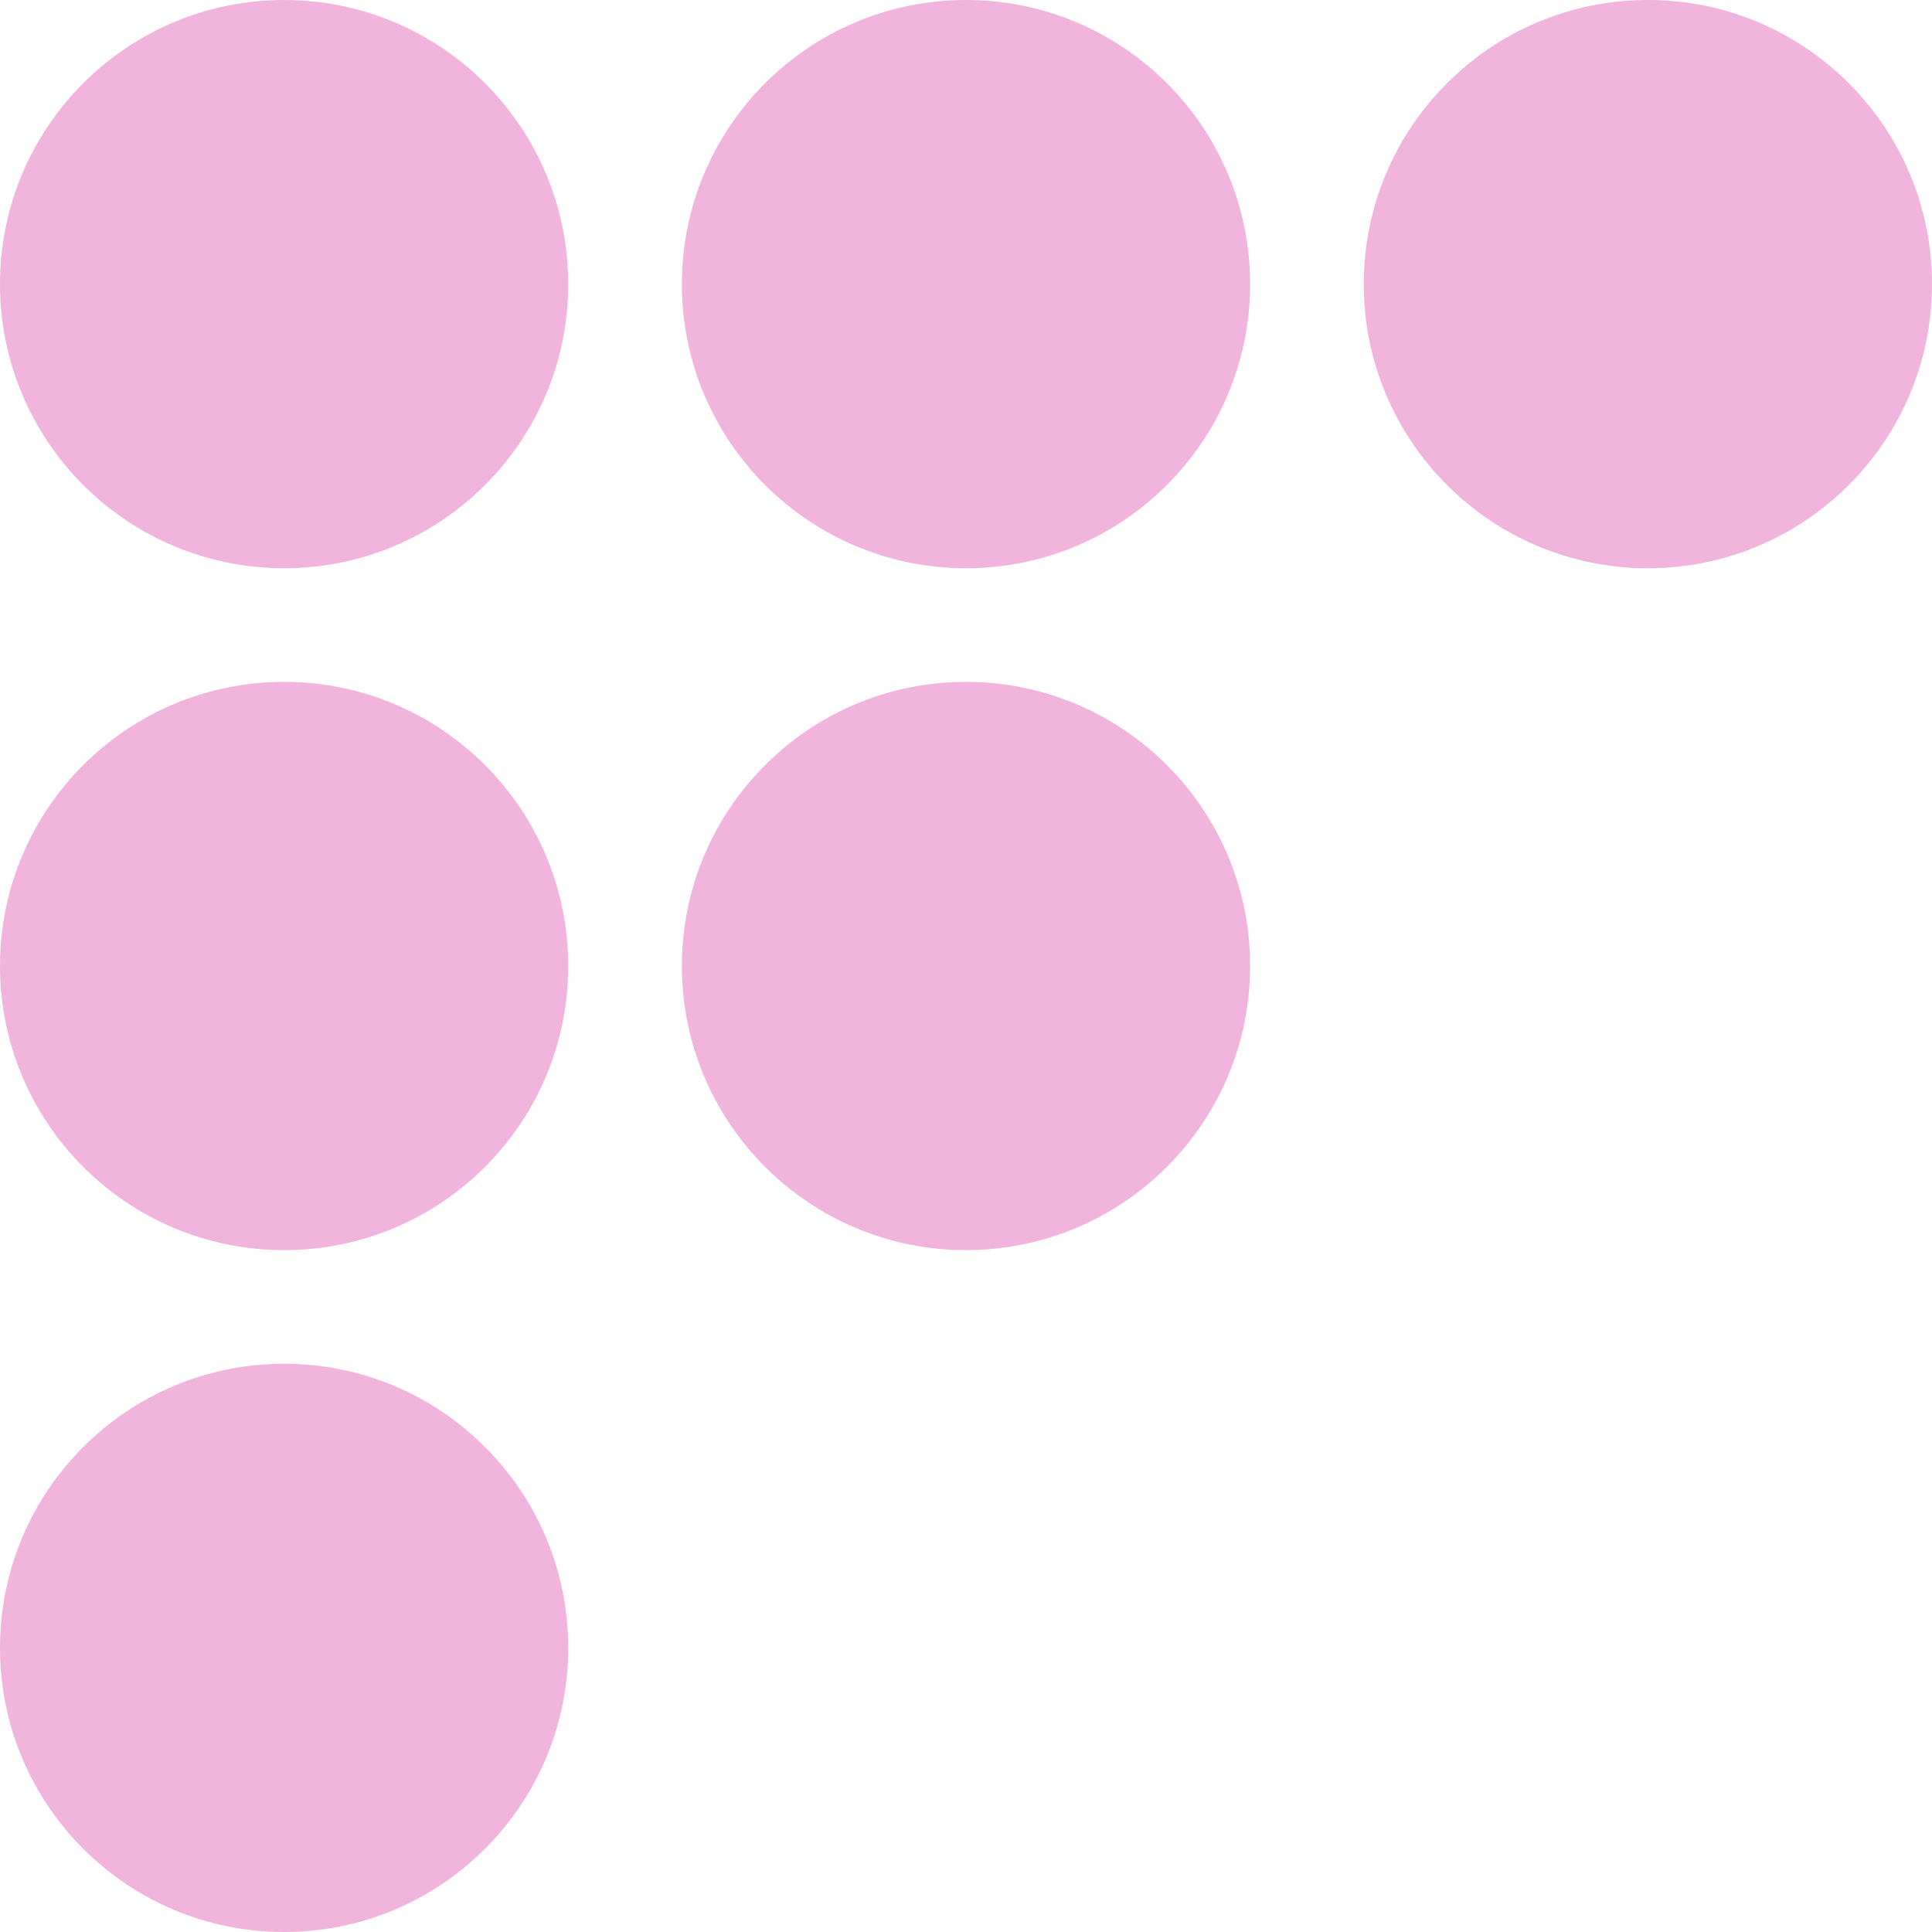 <svg width="68" height="68" viewBox="0 0 68 68" fill="none" xmlns="http://www.w3.org/2000/svg">
<path d="M10 48C15.523 48 20 52.477 20 58C20 63.523 15.523 68 10 68C4.477 68 2.33956e-06 63.523 2.09815e-06 58C1.85674e-06 52.477 4.477 48 10 48Z" fill="#F1B5DD"/>
<path d="M10 24C15.523 24 20 28.477 20 34C20 39.523 15.523 44 10 44C4.477 44 1.29048e-06 39.523 1.04907e-06 34C8.07662e-07 28.477 4.477 24 10 24Z" fill="#F1B5DD"/>
<path d="M10 2.09815e-06C15.523 1.85674e-06 20 4.477 20 10C20 15.523 15.523 20 10 20C4.477 20 2.41411e-07 15.523 0 10C-2.41411e-07 4.477 4.477 2.33956e-06 10 2.09815e-06Z" fill="#F1B5DD"/>
<path d="M34 24C39.523 24 44 28.477 44 34C44 39.523 39.523 44 34 44C28.477 44 24 39.523 24 34C24 28.477 28.477 24 34 24Z" fill="#F1B5DD"/>
<path d="M34 1.04907e-06C39.523 8.07662e-07 44 4.477 44 10C44 15.523 39.523 20 34 20C28.477 20 24 15.523 24 10C24 4.477 28.477 1.29049e-06 34 1.04907e-06Z" fill="#F1B5DD"/>
<path d="M58 0C63.523 -2.41411e-07 68 4.477 68 10C68 15.523 63.523 20 58 20C52.477 20 48 15.523 48 10C48 4.477 52.477 2.41411e-07 58 0Z" fill="#F1B5DD"/>
</svg>
